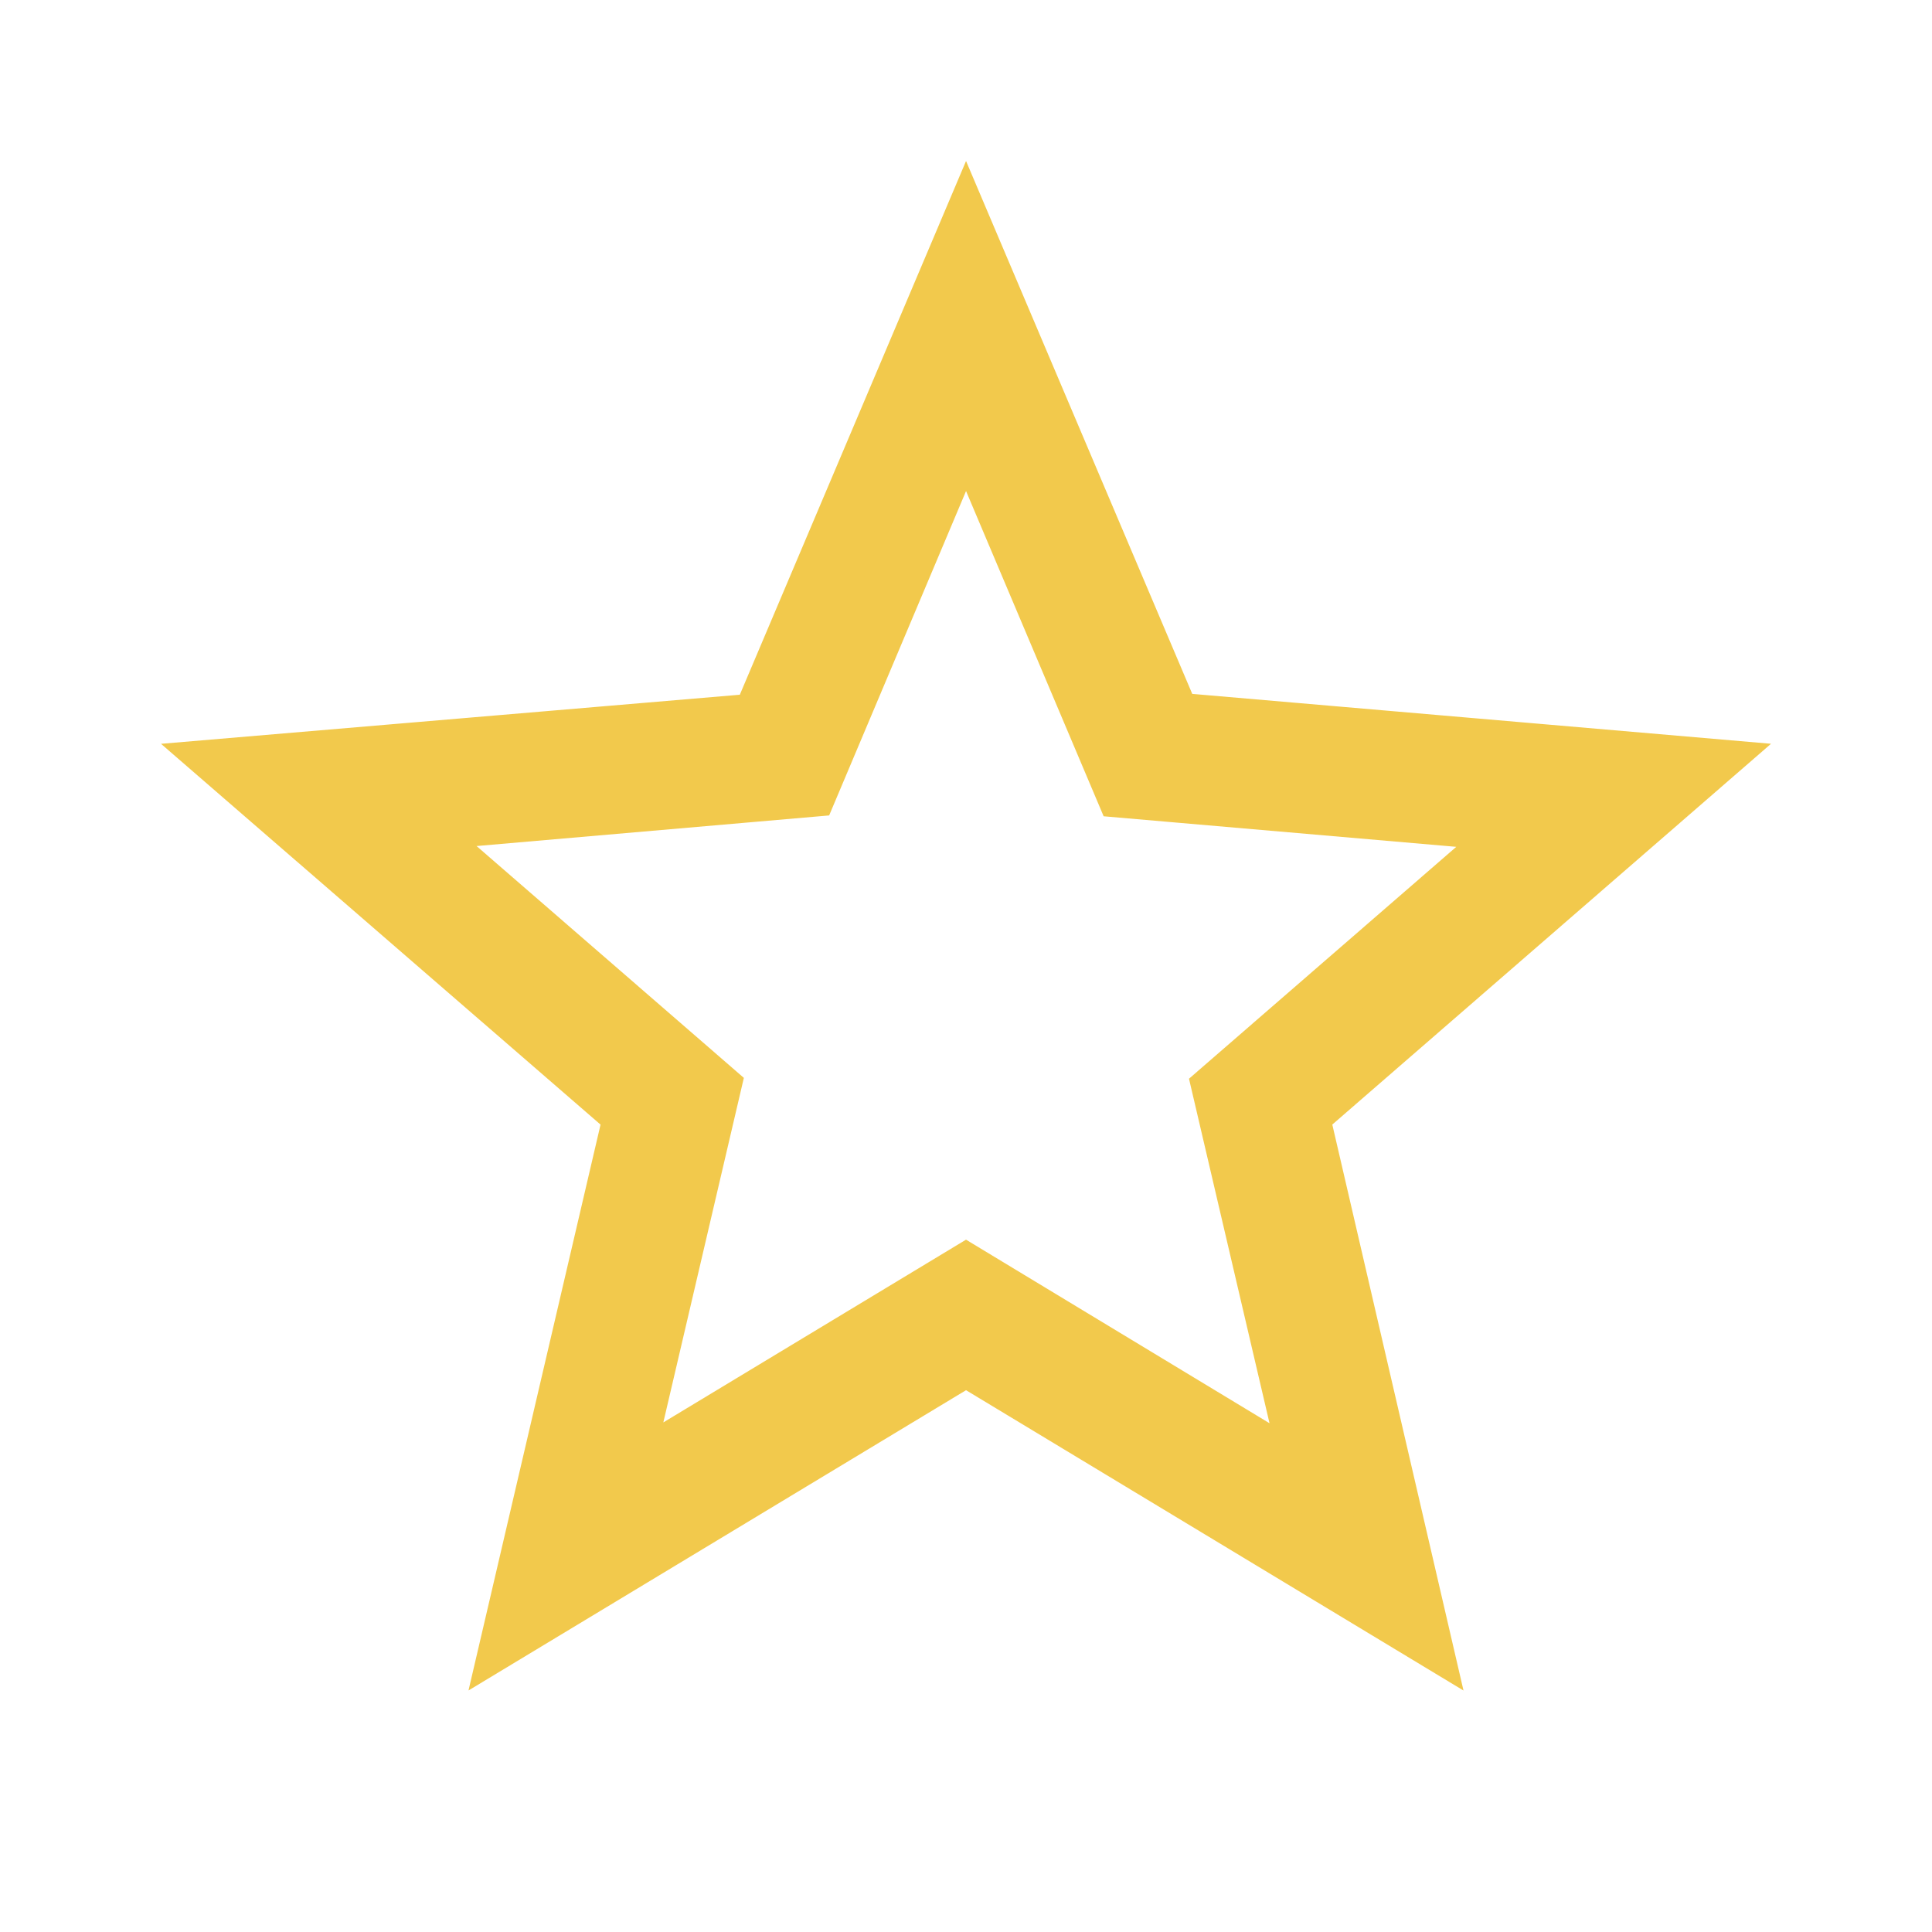 <svg width="32" height="32" viewBox="0 0 32 32" fill="none" xmlns="http://www.w3.org/2000/svg">
<g clip-path="url(#clip0_18933_5213)">
<path d="M19.287 11.688L19.404 11.966L19.704 11.991L28.114 12.716L21.739 18.249L21.512 18.446L21.58 18.739L23.486 26.961L16.259 22.598L16 22.442L15.742 22.598L8.516 26.959L10.434 18.74L10.502 18.446L10.274 18.249L3.89 12.718L12.296 12.005L12.596 11.979L12.714 11.702L16.001 3.947L19.287 11.688ZM10.5 23.446L10.23 24.601L11.245 23.988L16 21.117L20.768 24.001L21.784 24.615L21.514 23.459L20.249 18.047L24.448 14.404L25.34 13.63L24.163 13.528L18.623 13.048L16.461 7.938L15.999 6.849L15.54 7.939L13.39 13.034L7.85 13.515L6.674 13.617L7.566 14.391L11.765 18.033L10.5 23.446Z" fill="#F2C94C" stroke="#F2C94C"/>
</g>
<defs>
<clipPath id="clip0_18933_5213">
<rect width="32" height="32" fill="white"/>
</clipPath>
</defs>
</svg>

